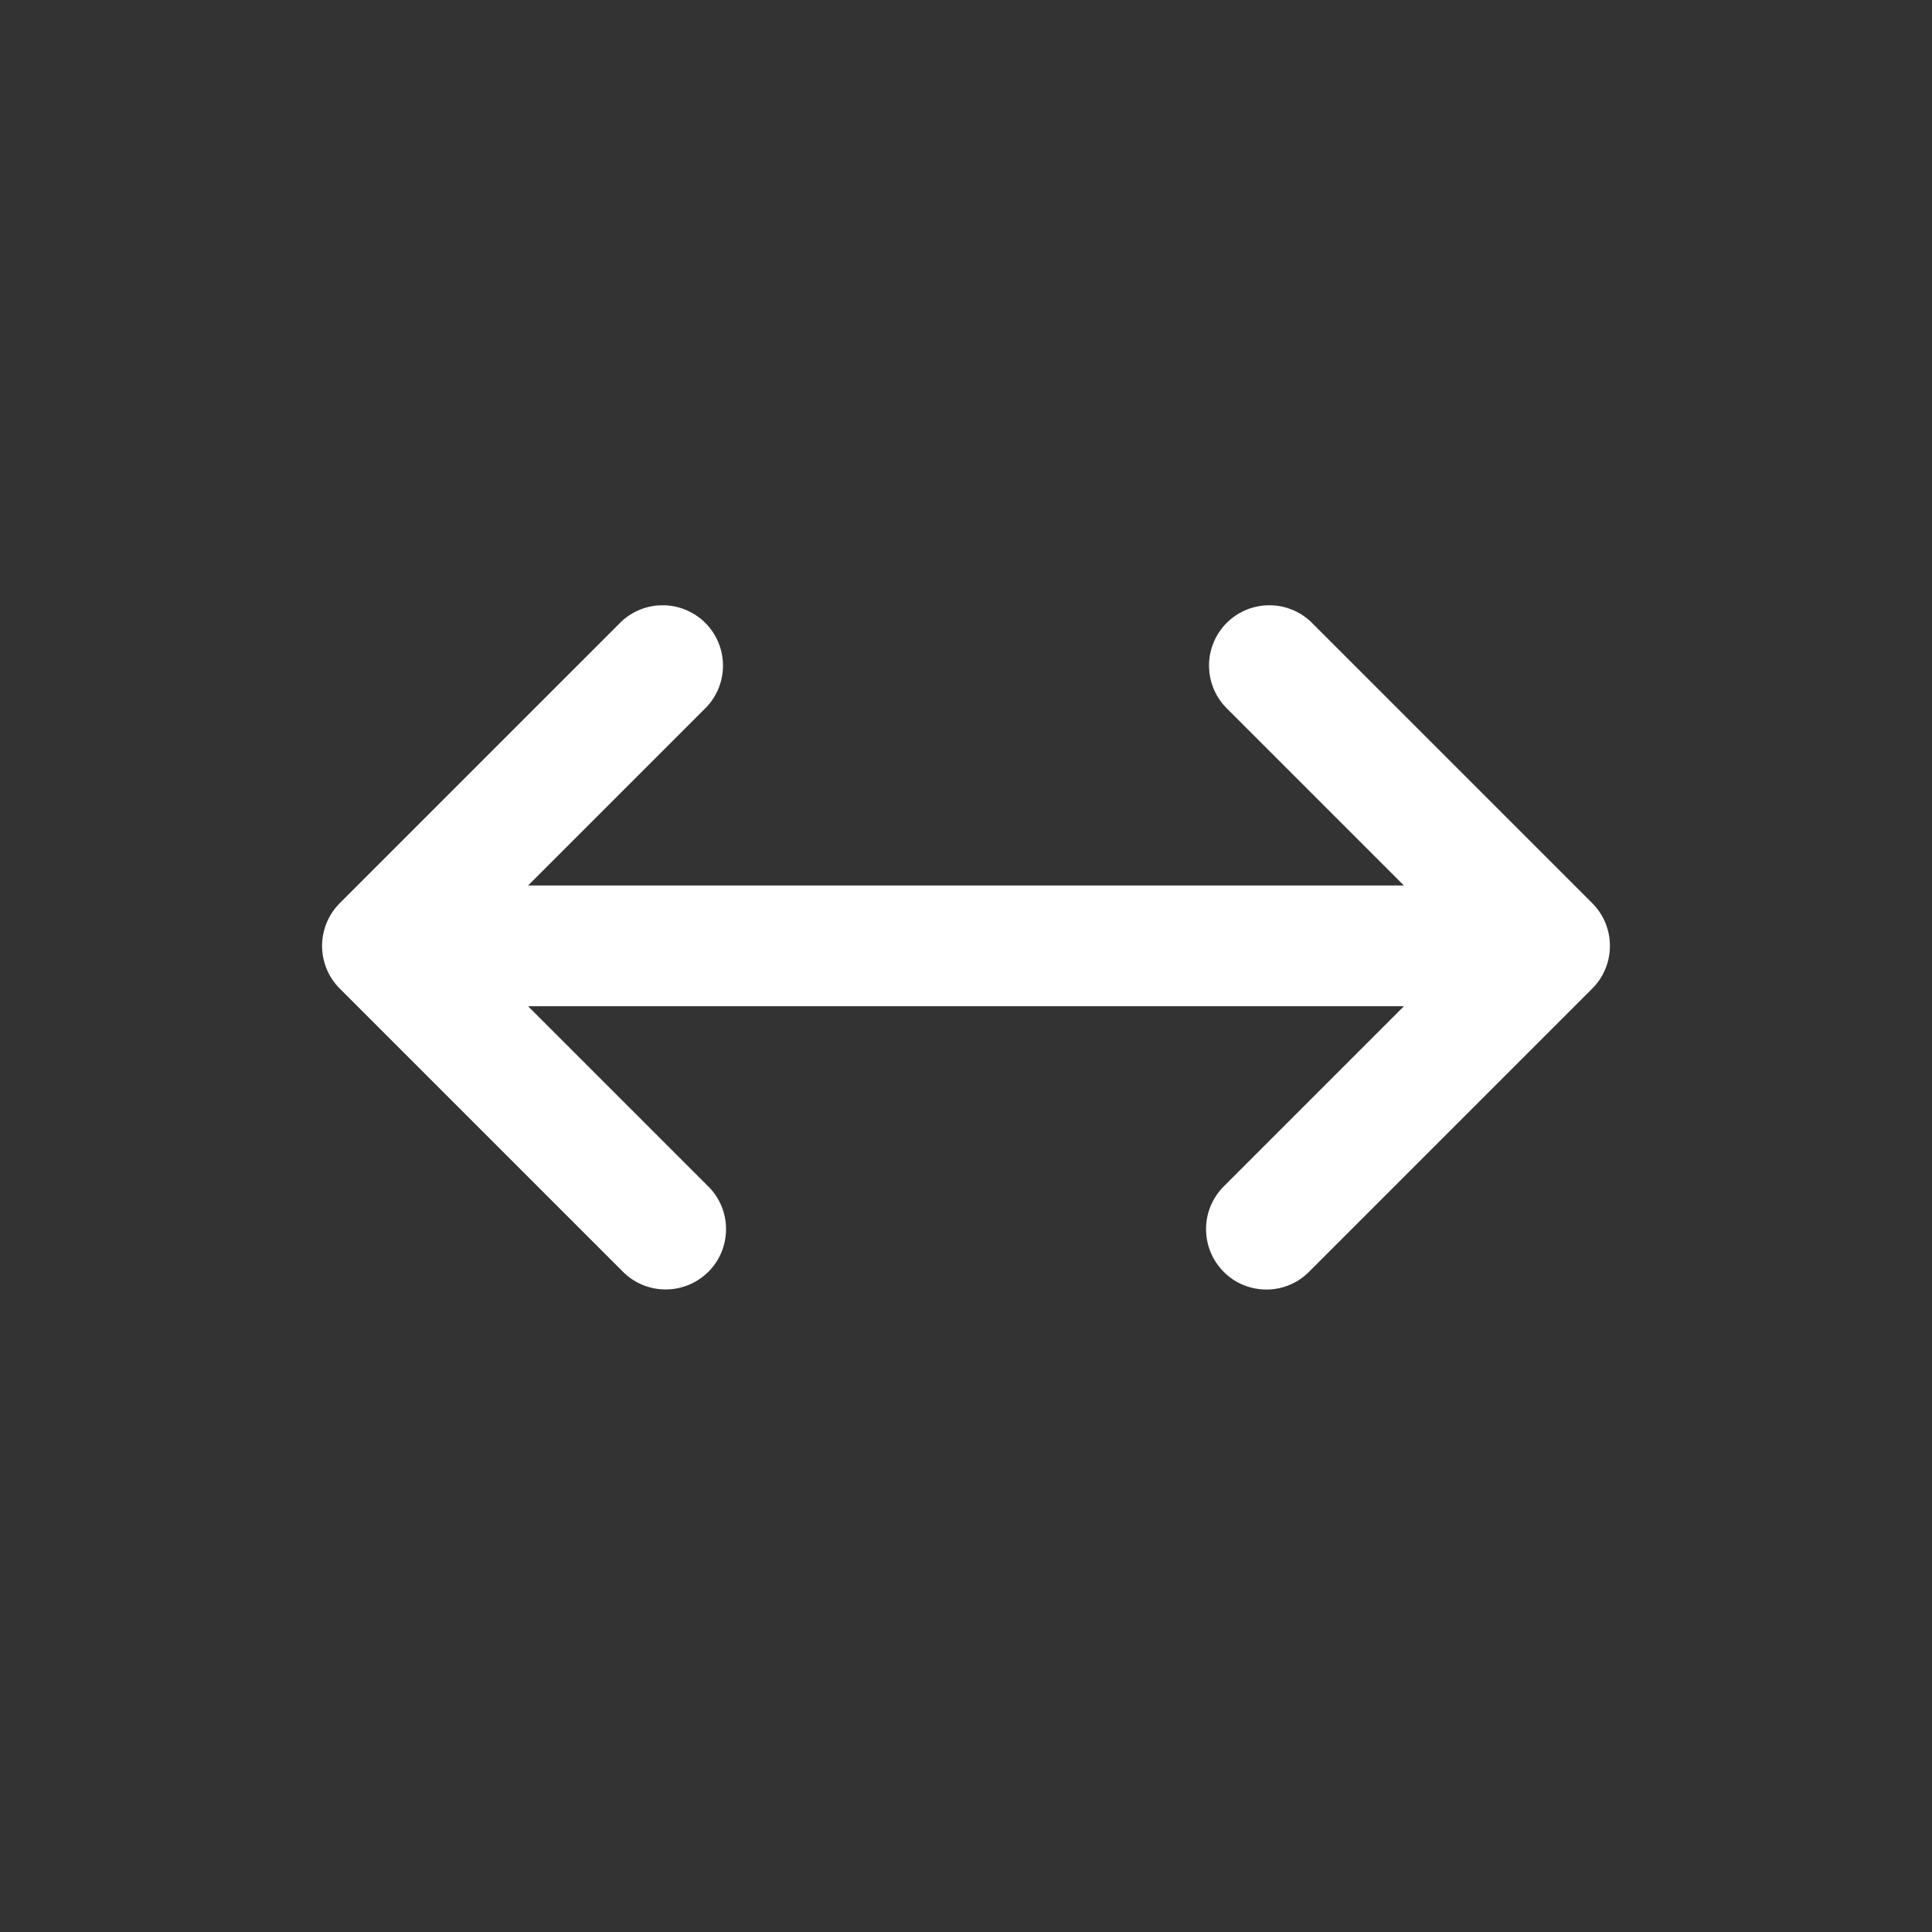 <svg width="24" height="24" viewBox="0 0 24 24" fill="none" xmlns="http://www.w3.org/2000/svg">
<rect x="0" y="0" width="24" height="24" fill="#333333" stroke="none"/>
<path d="M7.72 7.72C7.862 7.588 8.05 7.515 8.245 7.519C8.439 7.522 8.624 7.601 8.762 7.738C8.899 7.876 8.978 8.061 8.981 8.255C8.985 8.45 8.912 8.638 8.78 8.78L6.56 11H17.44L15.22 8.78C15.088 8.638 15.016 8.45 15.019 8.255C15.022 8.061 15.101 7.876 15.238 7.738C15.376 7.601 15.561 7.522 15.755 7.519C15.95 7.515 16.138 7.588 16.28 7.72L19.78 11.22C19.921 11.361 19.999 11.551 19.999 11.75C19.999 11.949 19.921 12.139 19.78 12.28L16.28 15.78C16.188 15.879 16.072 15.951 15.943 15.989C15.813 16.027 15.676 16.029 15.546 15.996C15.415 15.963 15.296 15.895 15.201 15.799C15.106 15.704 15.038 15.585 15.005 15.454C14.972 15.324 14.974 15.187 15.012 15.057C15.05 14.928 15.122 14.812 15.22 14.72L17.44 12.5H6.56L8.78 14.72C8.879 14.812 8.951 14.928 8.989 15.057C9.027 15.187 9.029 15.324 8.996 15.454C8.963 15.585 8.895 15.704 8.799 15.799C8.704 15.894 8.585 15.962 8.454 15.995C8.324 16.028 8.187 16.026 8.058 15.988C7.928 15.95 7.812 15.878 7.72 15.78L4.22 12.28C4.08 12.139 4.001 11.949 4.001 11.75C4.001 11.551 4.08 11.361 4.22 11.22L7.72 7.72Z" fill="white"/>
</svg>

